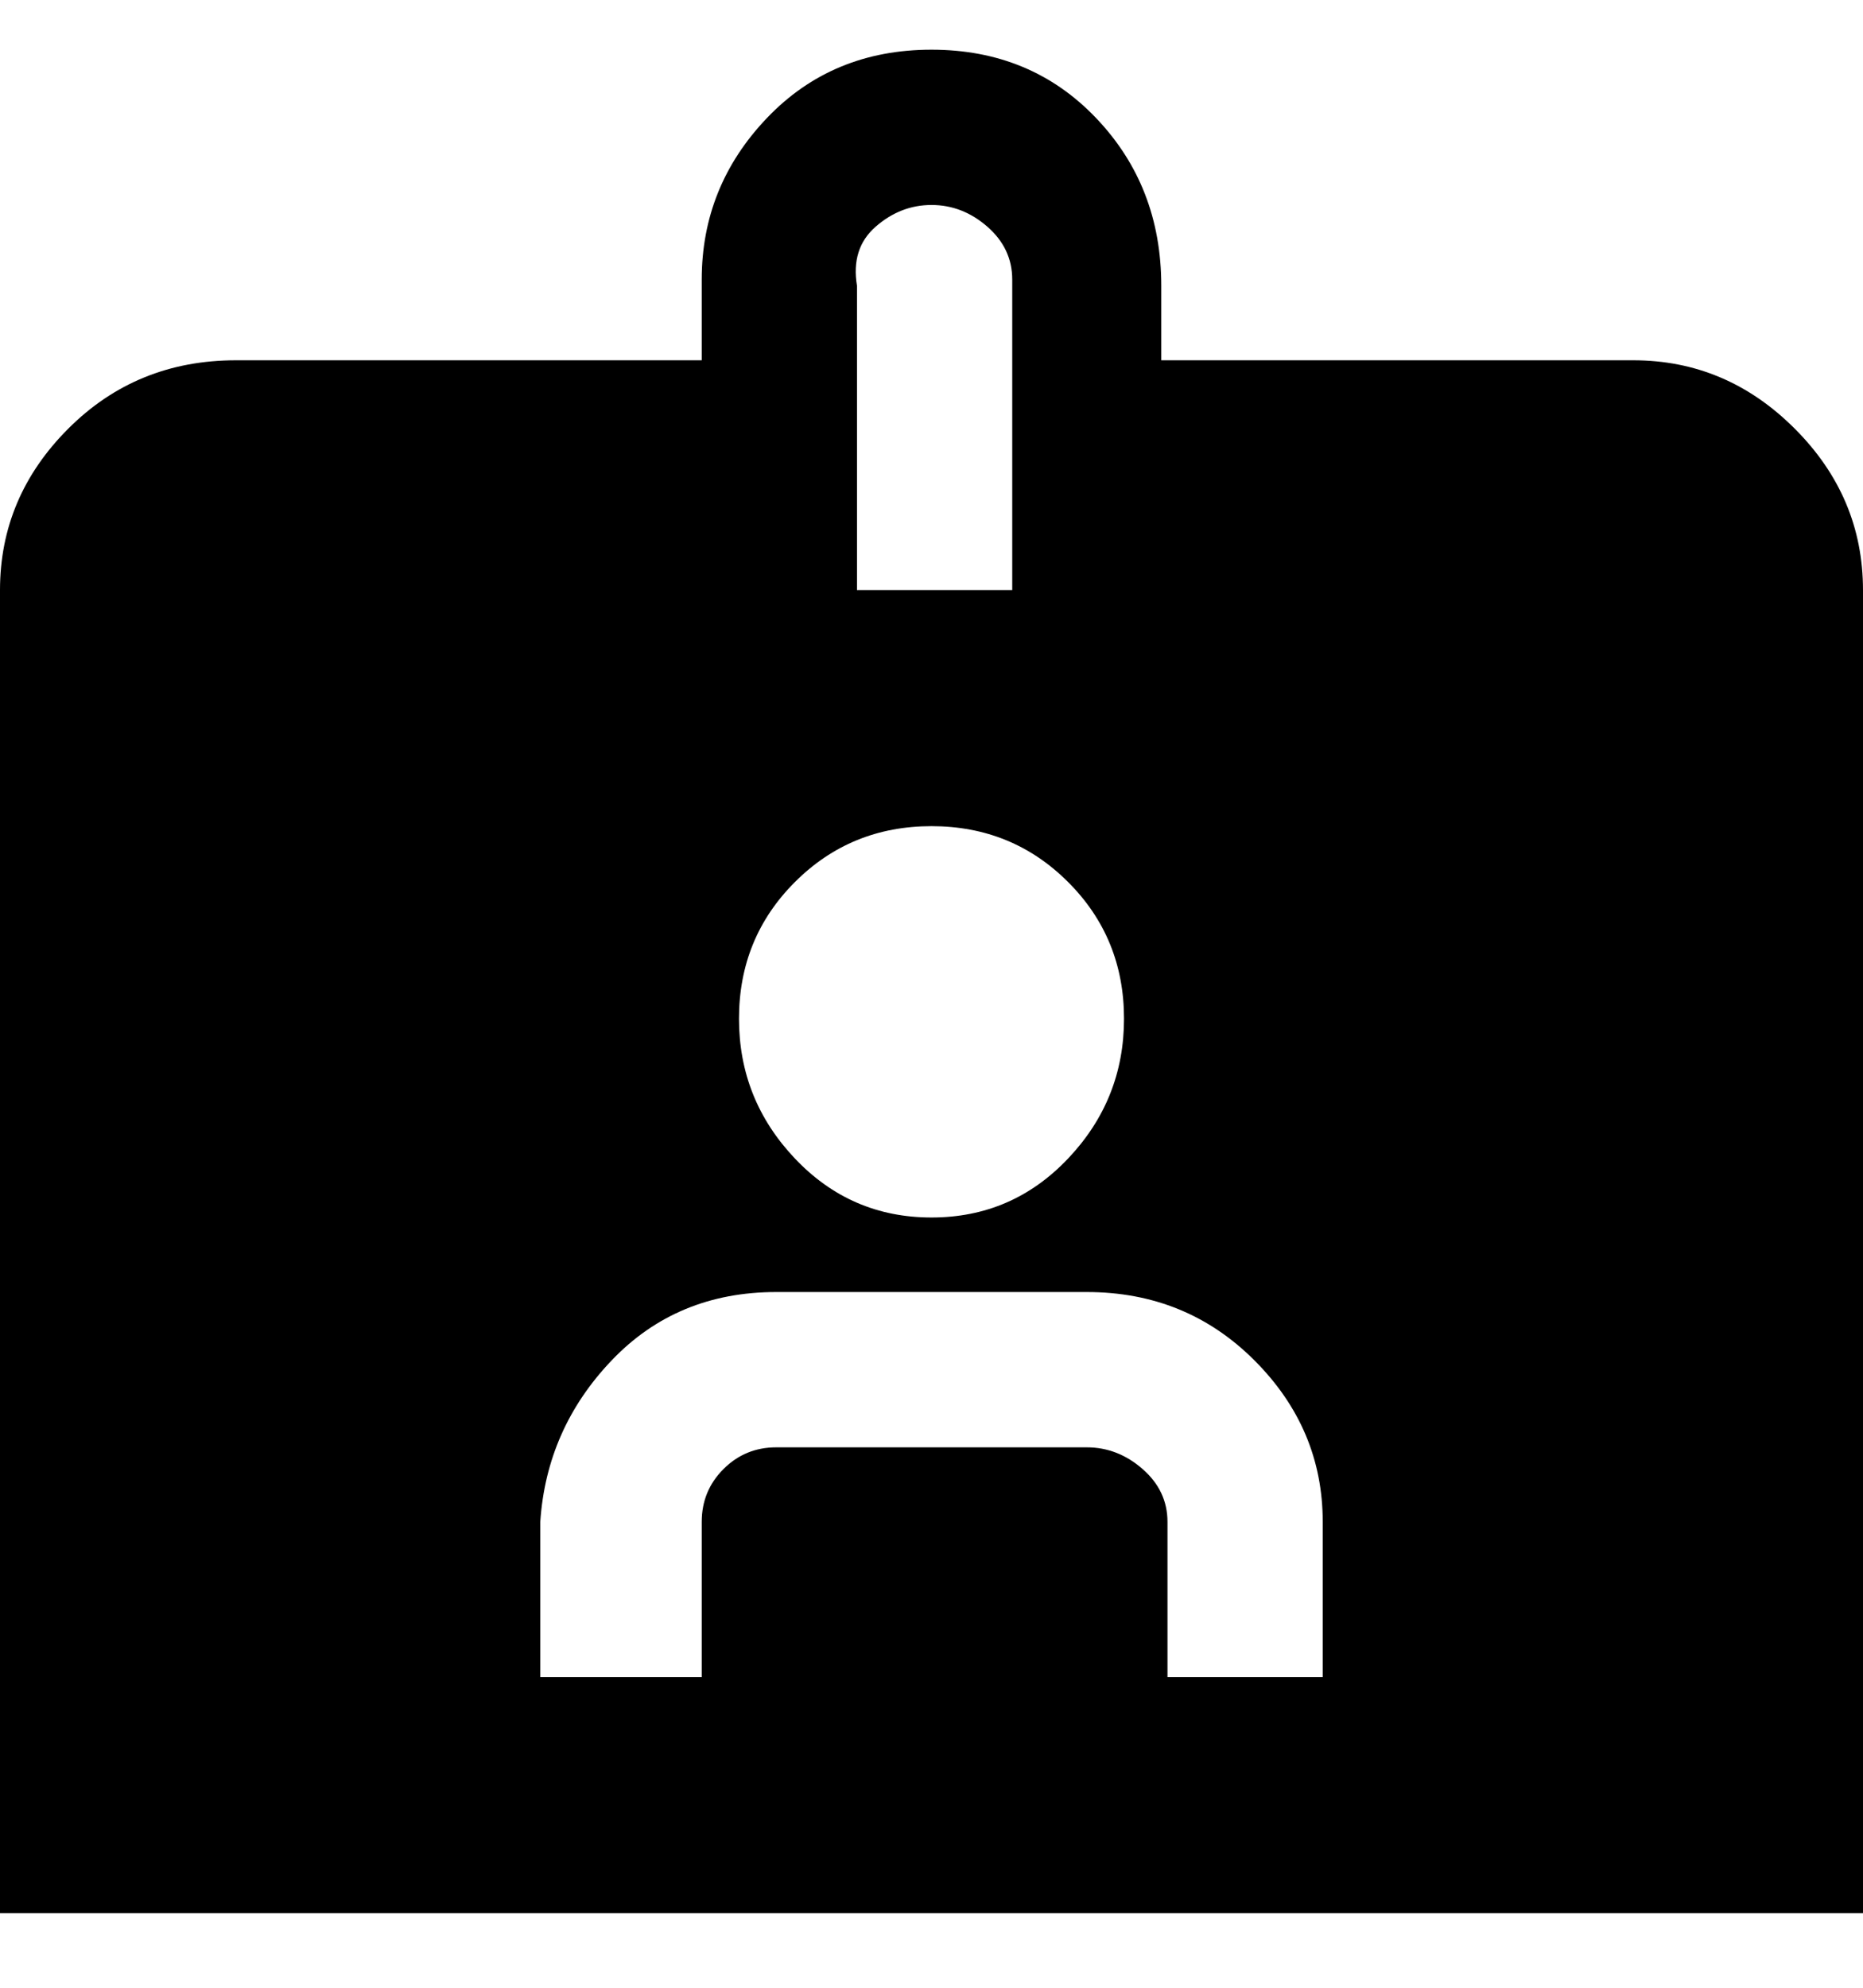 <svg viewBox="0 0 300 320" xmlns="http://www.w3.org/2000/svg"><path d="M300 95v213H0V95q0-15 11-26t27-11h75V45q0-15 10.5-26T150 8q16 0 26.5 11T187 46v12h76q15 0 26 11t11 26zm-162 0h25V45q0-5-4-8.5t-9-3.5q-5 0-9 3.5t-3 9.5v49zm-19 69q0 13 9 22.5t22 9.5q13 0 22-9.5t9-22.5q0-13-9-22t-22-9q-13 0-22 9t-9 22zm94 81q0-15-11-26t-27-11h-50q-16 0-26.5 11T87 245v25h26v-25q0-5 3.5-8.5t8.5-3.5h50q5 0 9 3.5t4 8.5v25h25v-25z"/></svg>